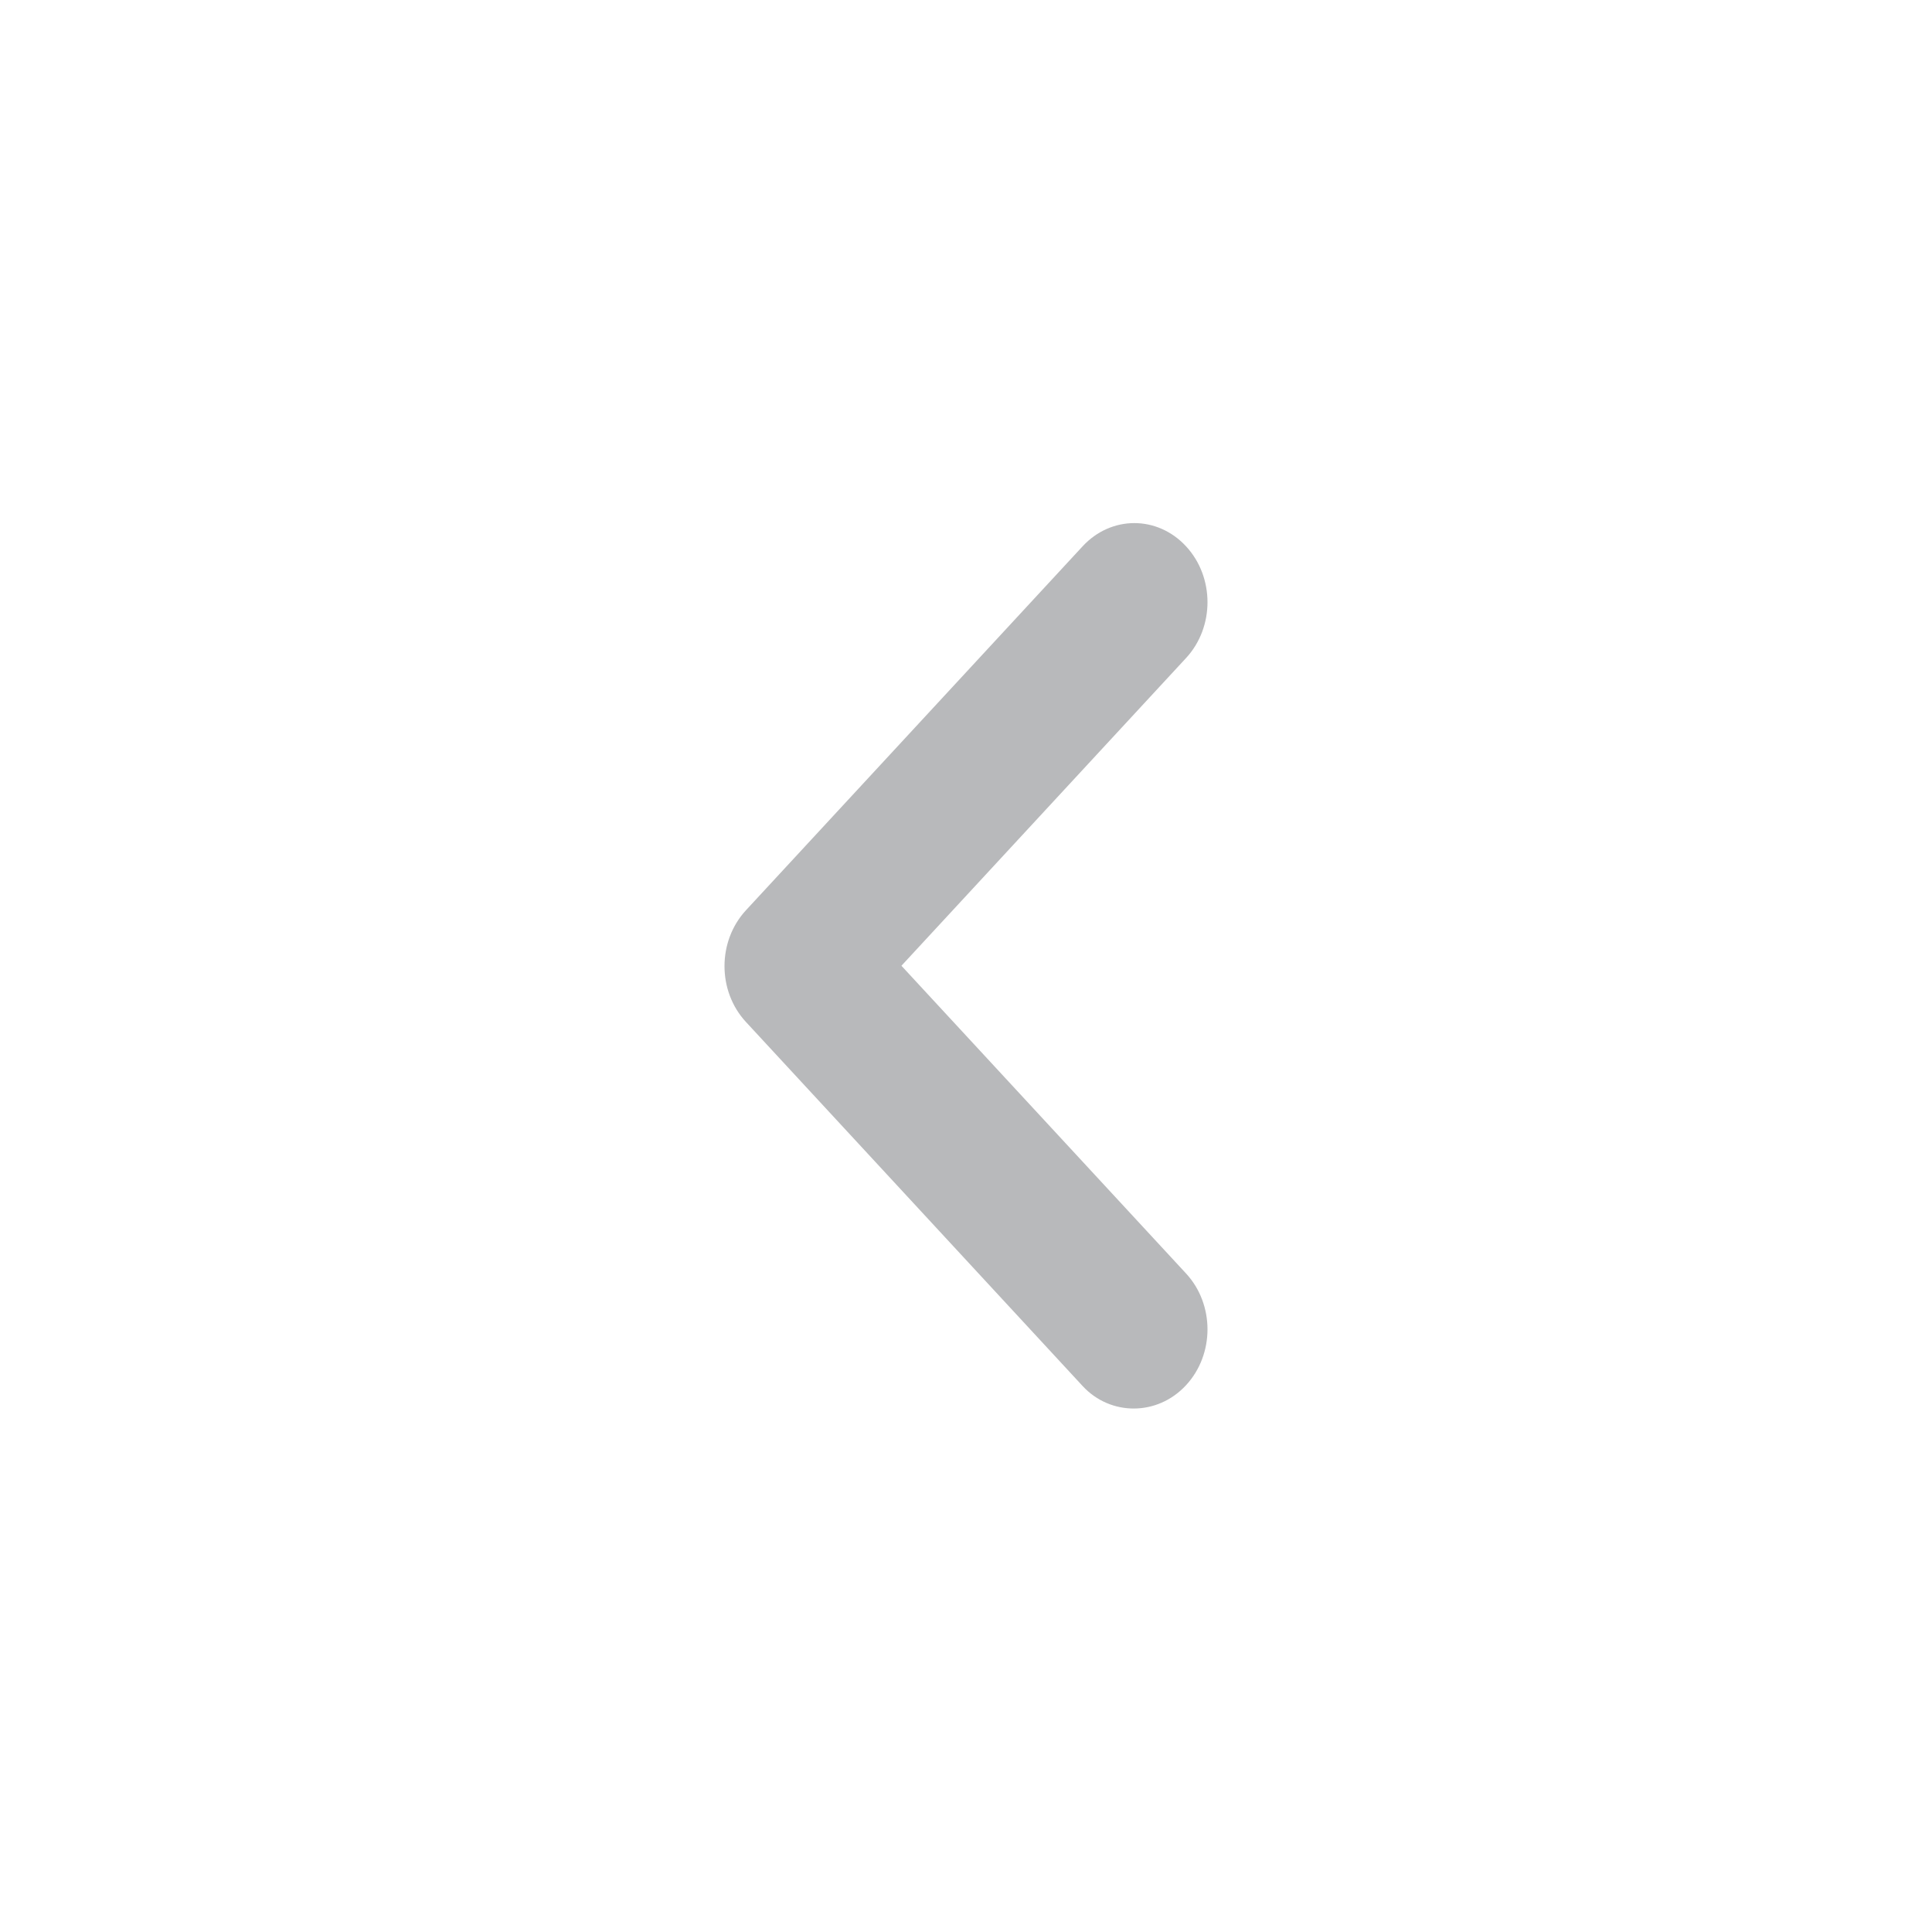 <svg width="24" height="24" viewBox="0 0 24 24" fill="none" xmlns="http://www.w3.org/2000/svg">
<g id="ic-arrow">
<path id="Vector" d="M14.733 17.208C15.089 16.824 15.089 16.203 14.733 15.819L11.198 11.997L14.733 8.175C15.089 7.791 15.089 7.17 14.733 6.786C14.378 6.402 13.804 6.402 13.449 6.786L9.267 11.307C8.911 11.692 8.911 12.312 9.267 12.696L13.449 17.218C13.795 17.592 14.378 17.592 14.733 17.208Z" fill="#B8B9BB"/>
</g>
</svg>

